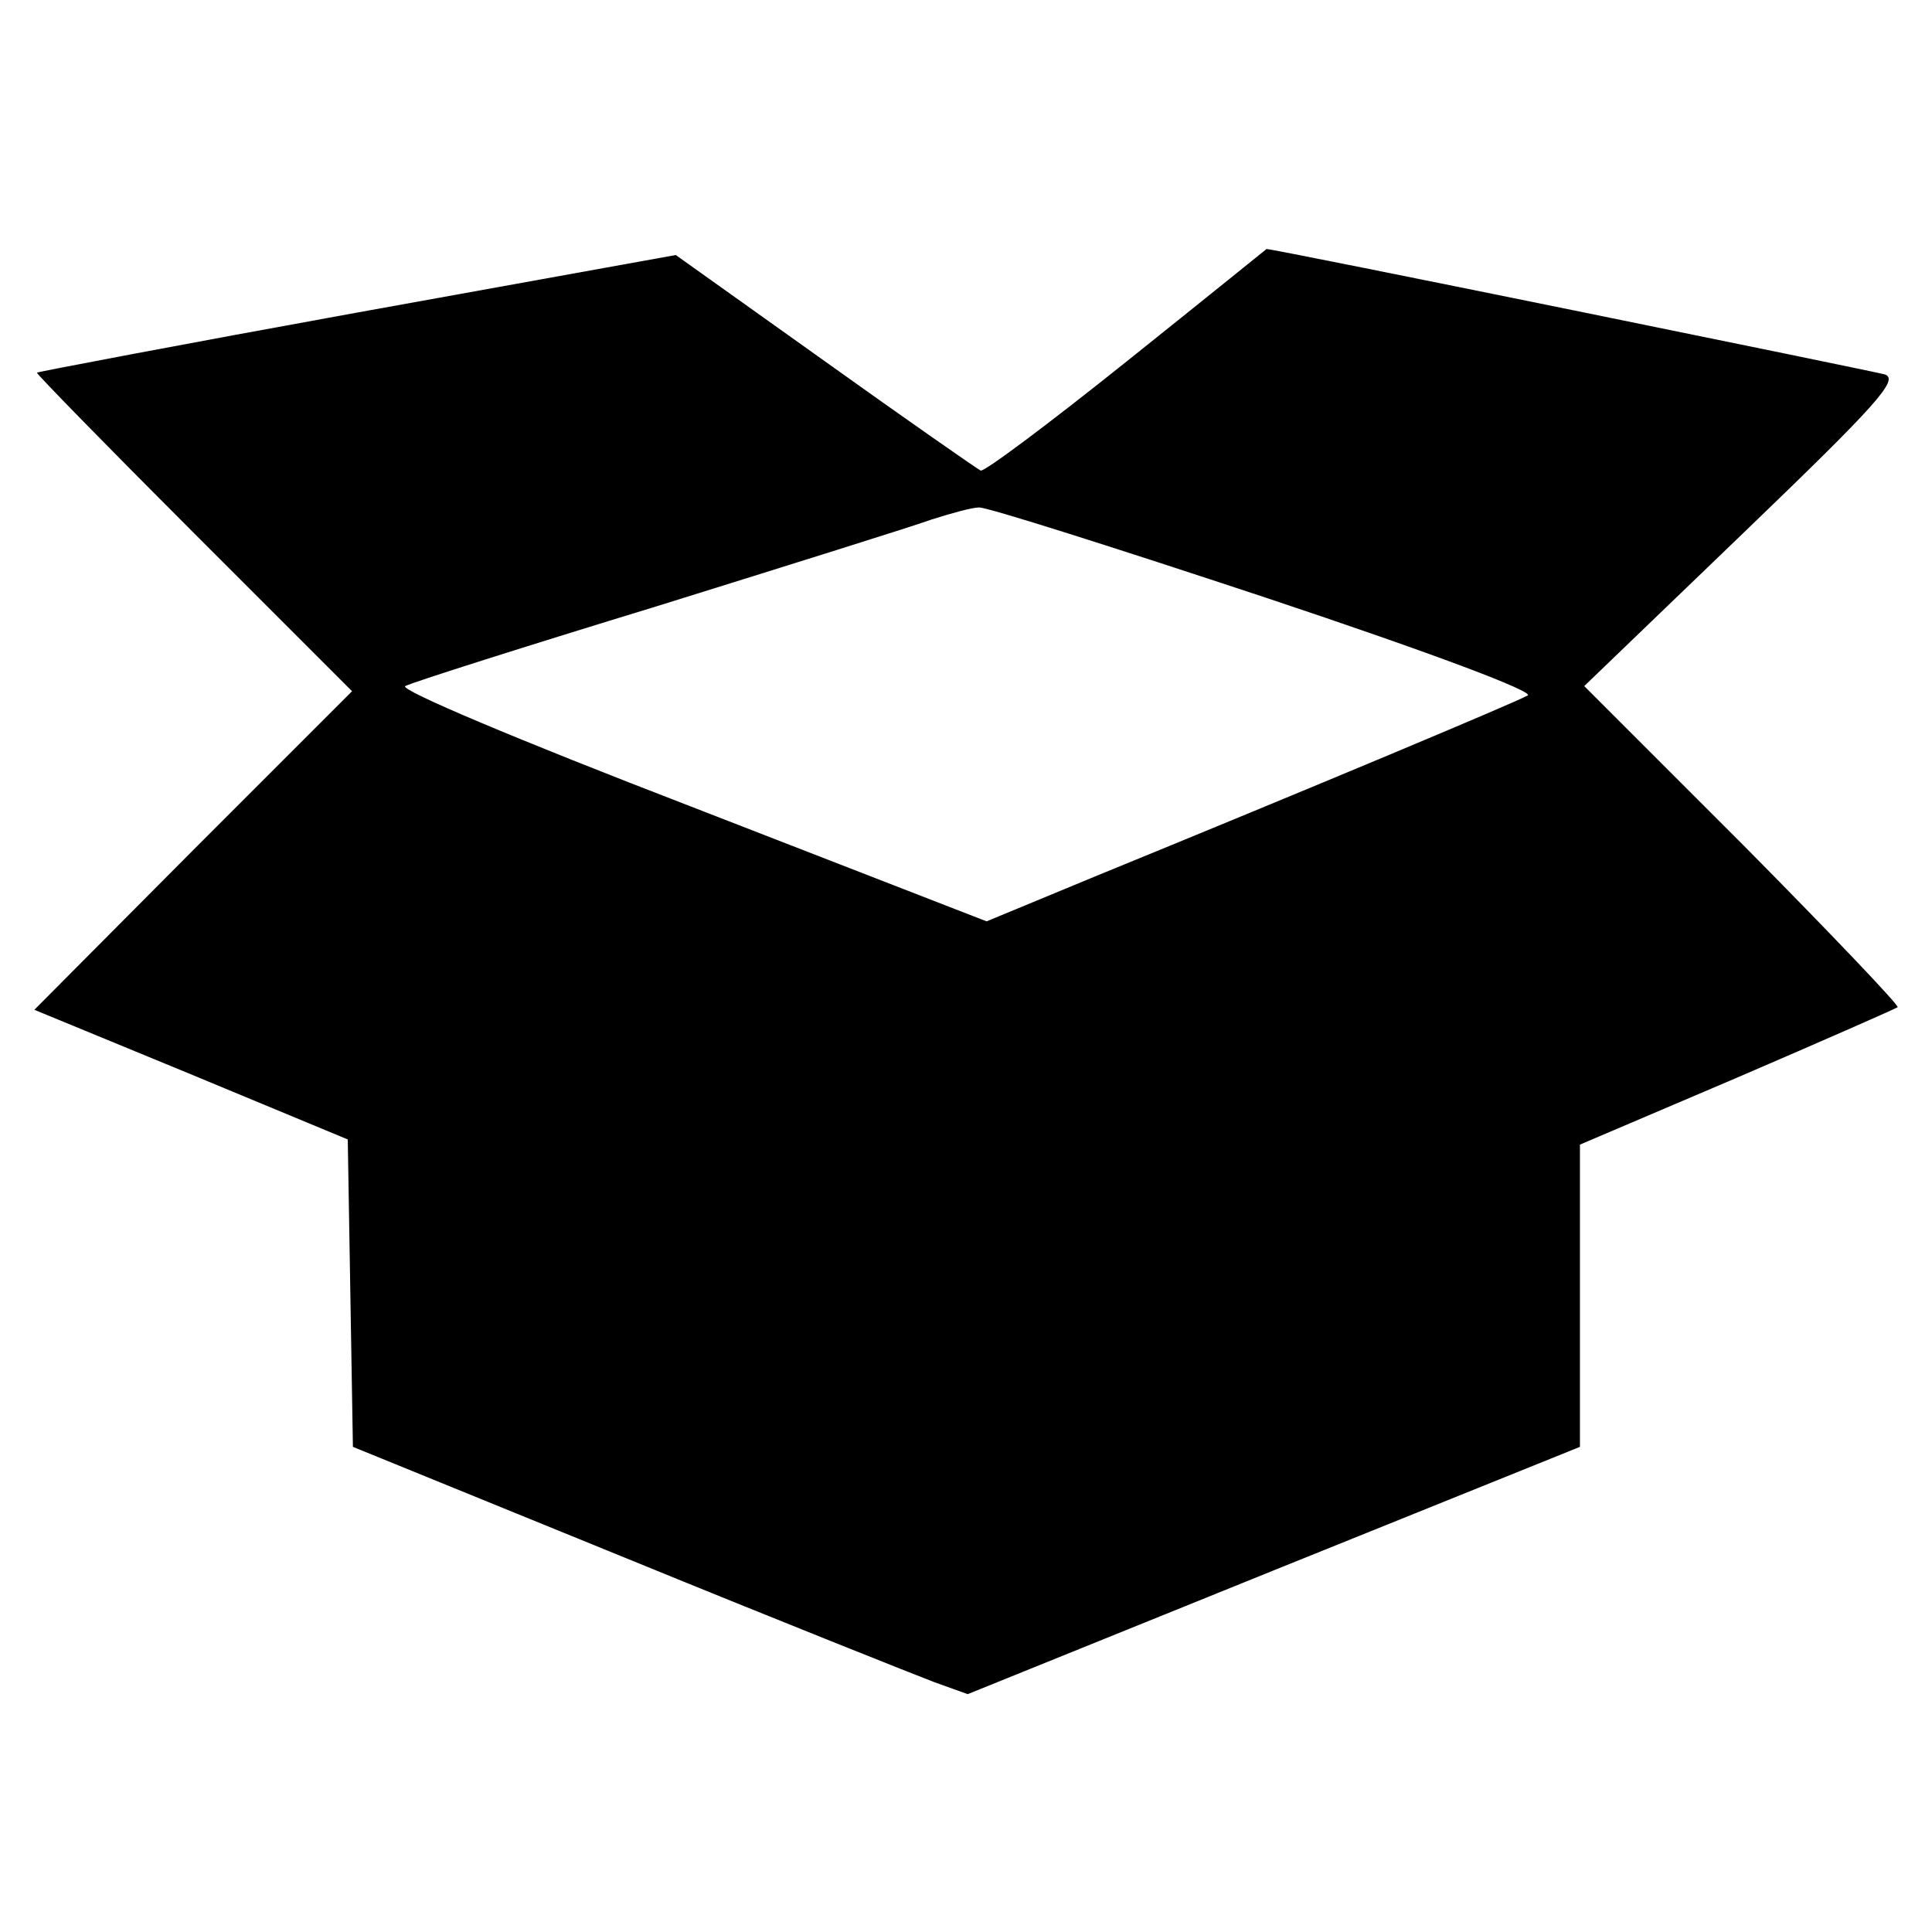 <?xml version="1.0" standalone="no"?>
<!DOCTYPE svg PUBLIC "-//W3C//DTD SVG 20010904//EN"
 "http://www.w3.org/TR/2001/REC-SVG-20010904/DTD/svg10.dtd">
<svg version="1.0" xmlns="http://www.w3.org/2000/svg"
 width="225pt" height="225pt" viewBox="0 0 225 225"
 preserveAspectRatio="xMidYMid meet">
<g transform="translate(0,225) scale(0.1,-0.1)"
fill="#000000" stroke="none">
<path d="M1312 1829 c-90 -72 -166 -129 -170 -127 -4 2 -86 59 -181 127 l-174
124 -371 -67 c-204 -37 -372 -69 -373 -70 -1 -1 81 -85 182 -186 l185 -185
-185 -185 -185 -186 182 -75 183 -76 3 -179 3 -179 319 -130 c176 -72 337
-136 358 -144 l39 -14 356 144 357 144 0 176 0 176 183 78 c100 43 184 80 187
82 2 2 -79 87 -180 189 l-185 185 185 178 c157 151 182 179 165 185 -15 4
-715 147 -720 146 0 0 -73 -59 -163 -131z m162 -275 c198 -66 314 -110 305
-114 -14 -8 -255 -109 -502 -210 l-128 -53 -345 134 c-200 77 -340 136 -332
140 7 4 139 46 293 93 154 48 298 93 320 101 22 7 47 14 55 14 8 1 159 -47
334 -105z"/>
</g>
</svg>
